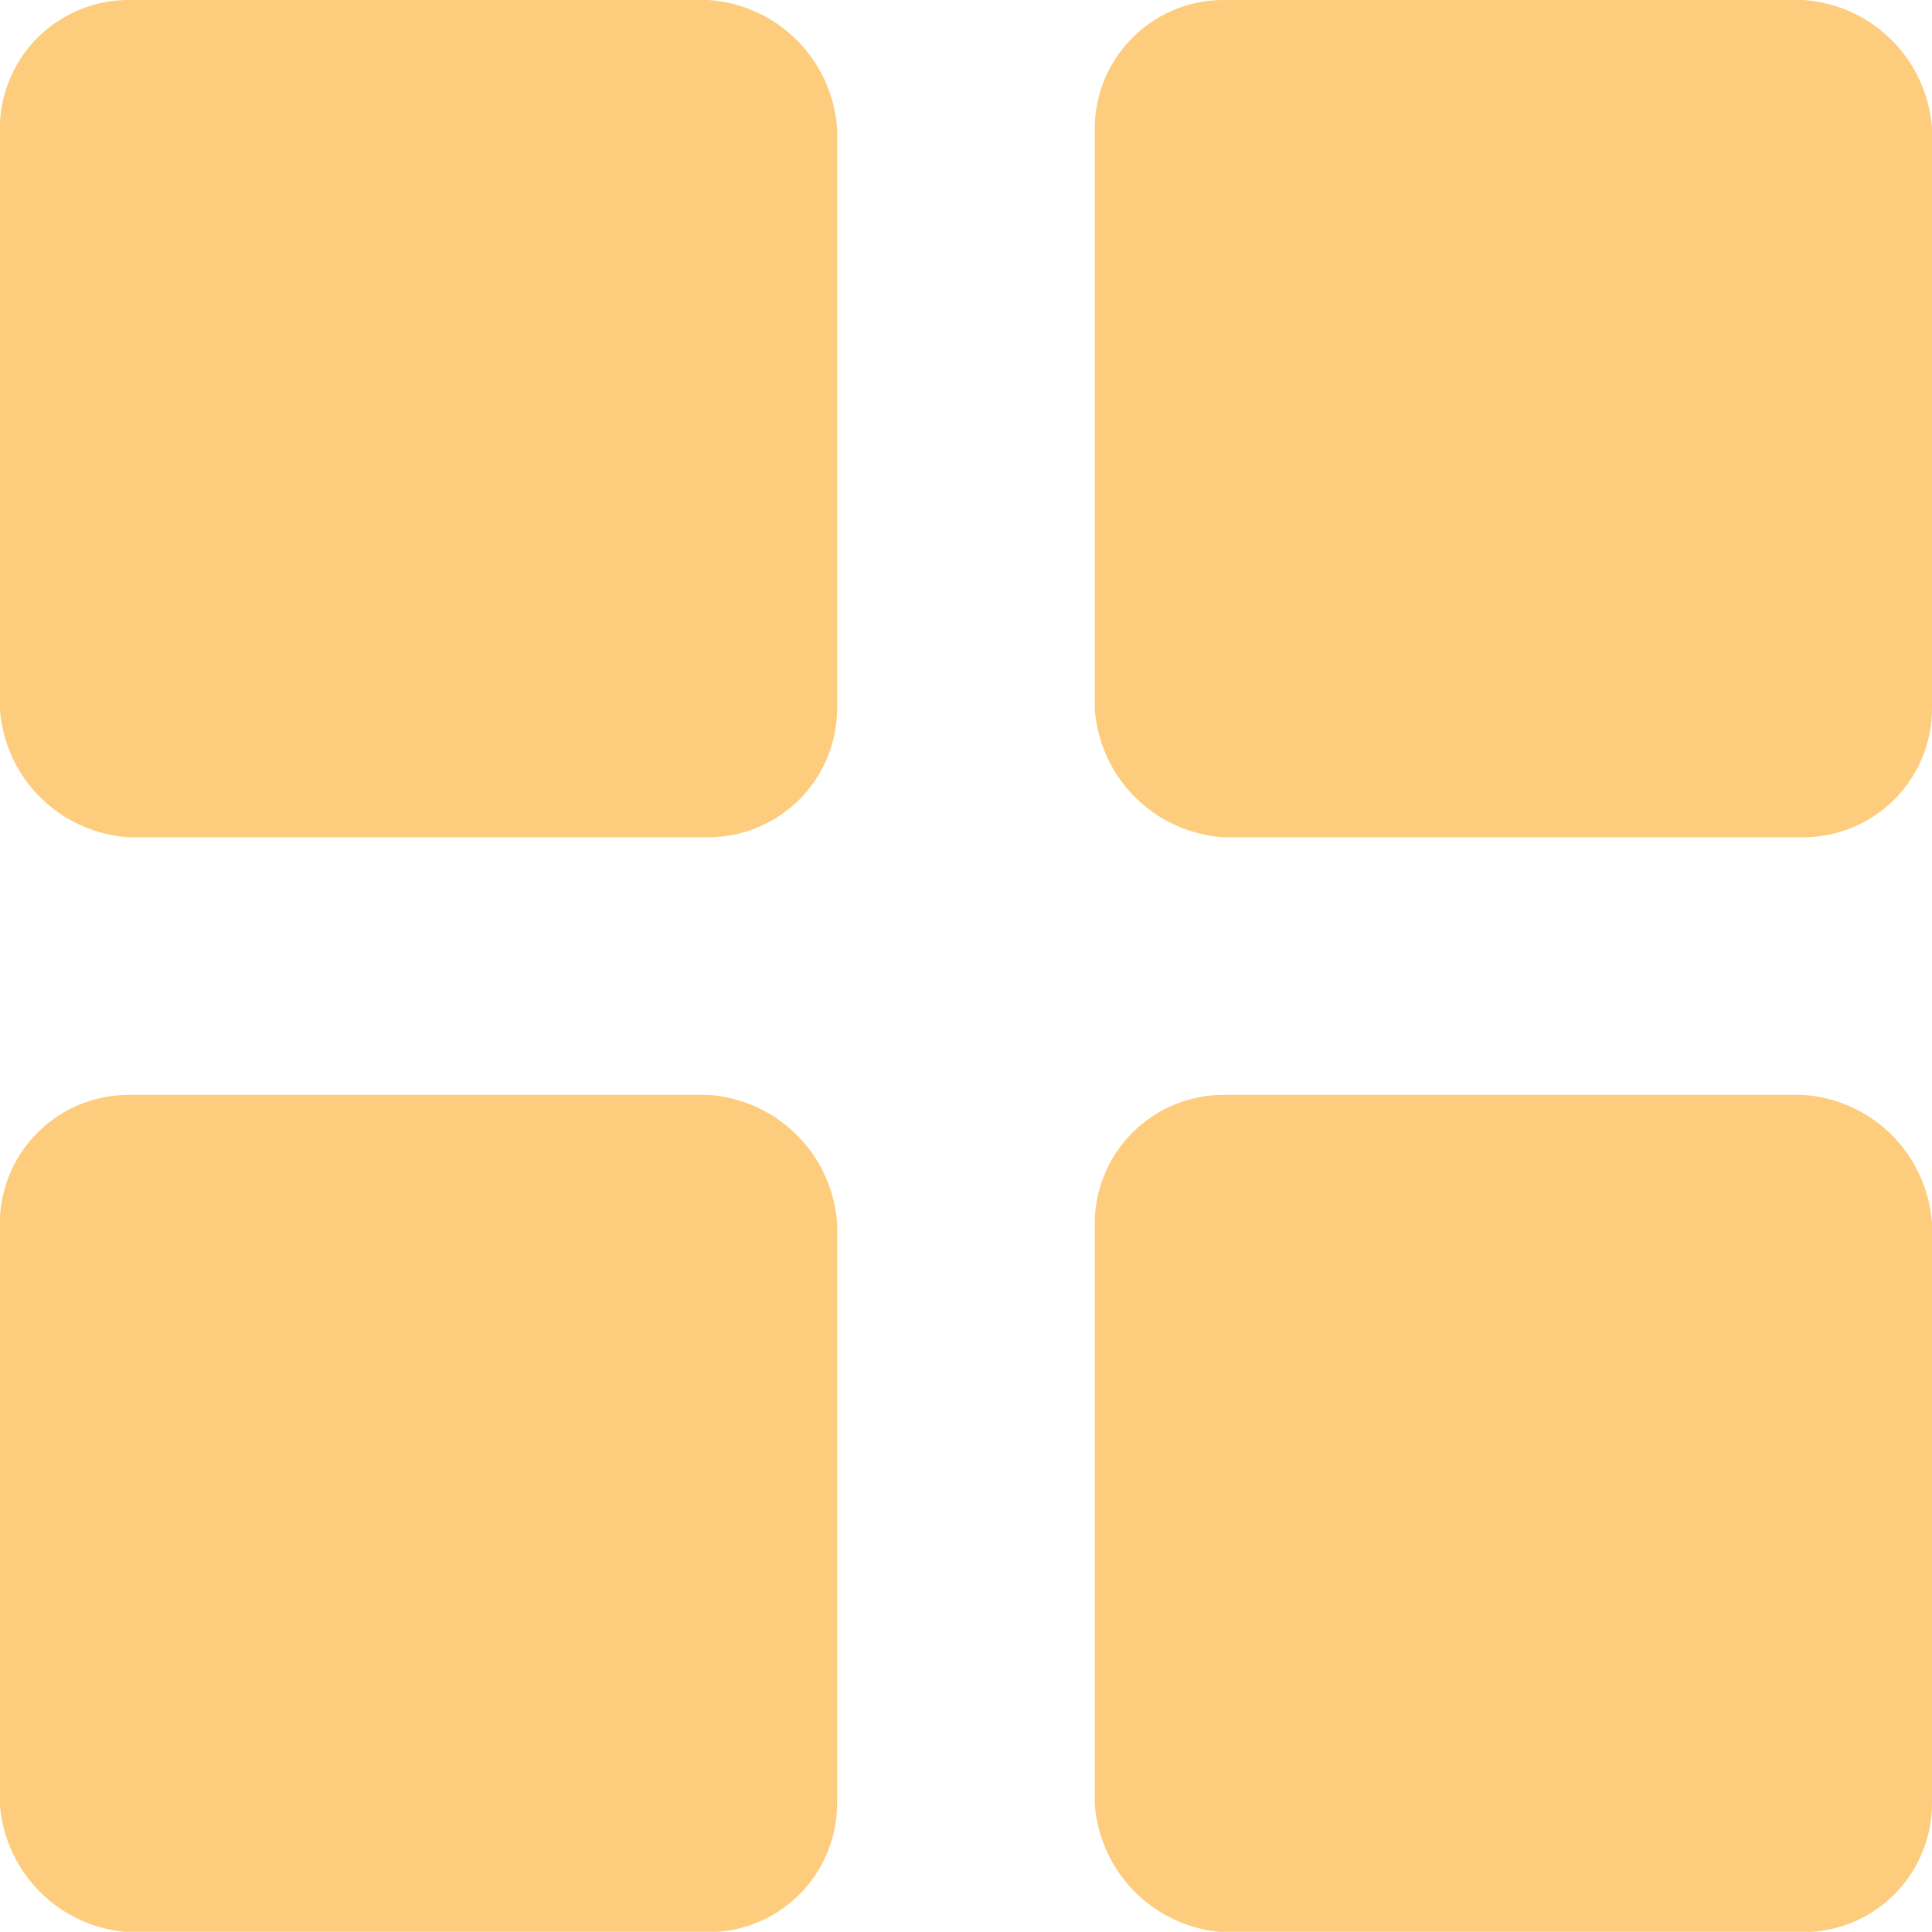 <svg xmlns="http://www.w3.org/2000/svg" width="11.623" height="11.622" viewBox="0 0 11.623 11.622">
  <g id="Group_11691" data-name="Group 11691" transform="translate(-172.189 -796.524)">
    <path id="Path_23489" data-name="Path 23489" d="M266.776,196h3.487a.832.832,0,0,1,.775.775v3.487a.775.775,0,0,1-.775.775h-3.487a.832.832,0,0,1-.775-.775v-3.487A.775.775,0,0,1,266.776,196Z" transform="translate(-93.813 600.524)" fill="#fdcd7d"/>
    <path id="Path_23490" data-name="Path 23490" d="M361.976,196h3.487a.832.832,0,0,1,.775.775v3.487a.775.775,0,0,1-.775.775h-3.487a.832.832,0,0,1-.775-.775v-3.487A.775.775,0,0,1,361.976,196Z" transform="translate(-182.426 600.524)" fill="#fdcd7d"/>
    <path id="Path_23491" data-name="Path 23491" d="M266.776,291.2h3.487a.832.832,0,0,1,.775.775v3.487a.775.775,0,0,1-.775.775h-3.487a.832.832,0,0,1-.775-.775v-3.487A.775.775,0,0,1,266.776,291.2Z" transform="translate(-93.813 511.911)" fill="#fdcd7d"/>
    <path id="Path_23492" data-name="Path 23492" d="M361.976,291.2h3.487a.832.832,0,0,1,.775.775v3.487a.775.775,0,0,1-.775.775h-3.487a.832.832,0,0,1-.775-.775v-3.487A.775.775,0,0,1,361.976,291.2Z" transform="translate(-182.426 511.911)" fill="#fdcd7d"/>
  </g>
</svg>
